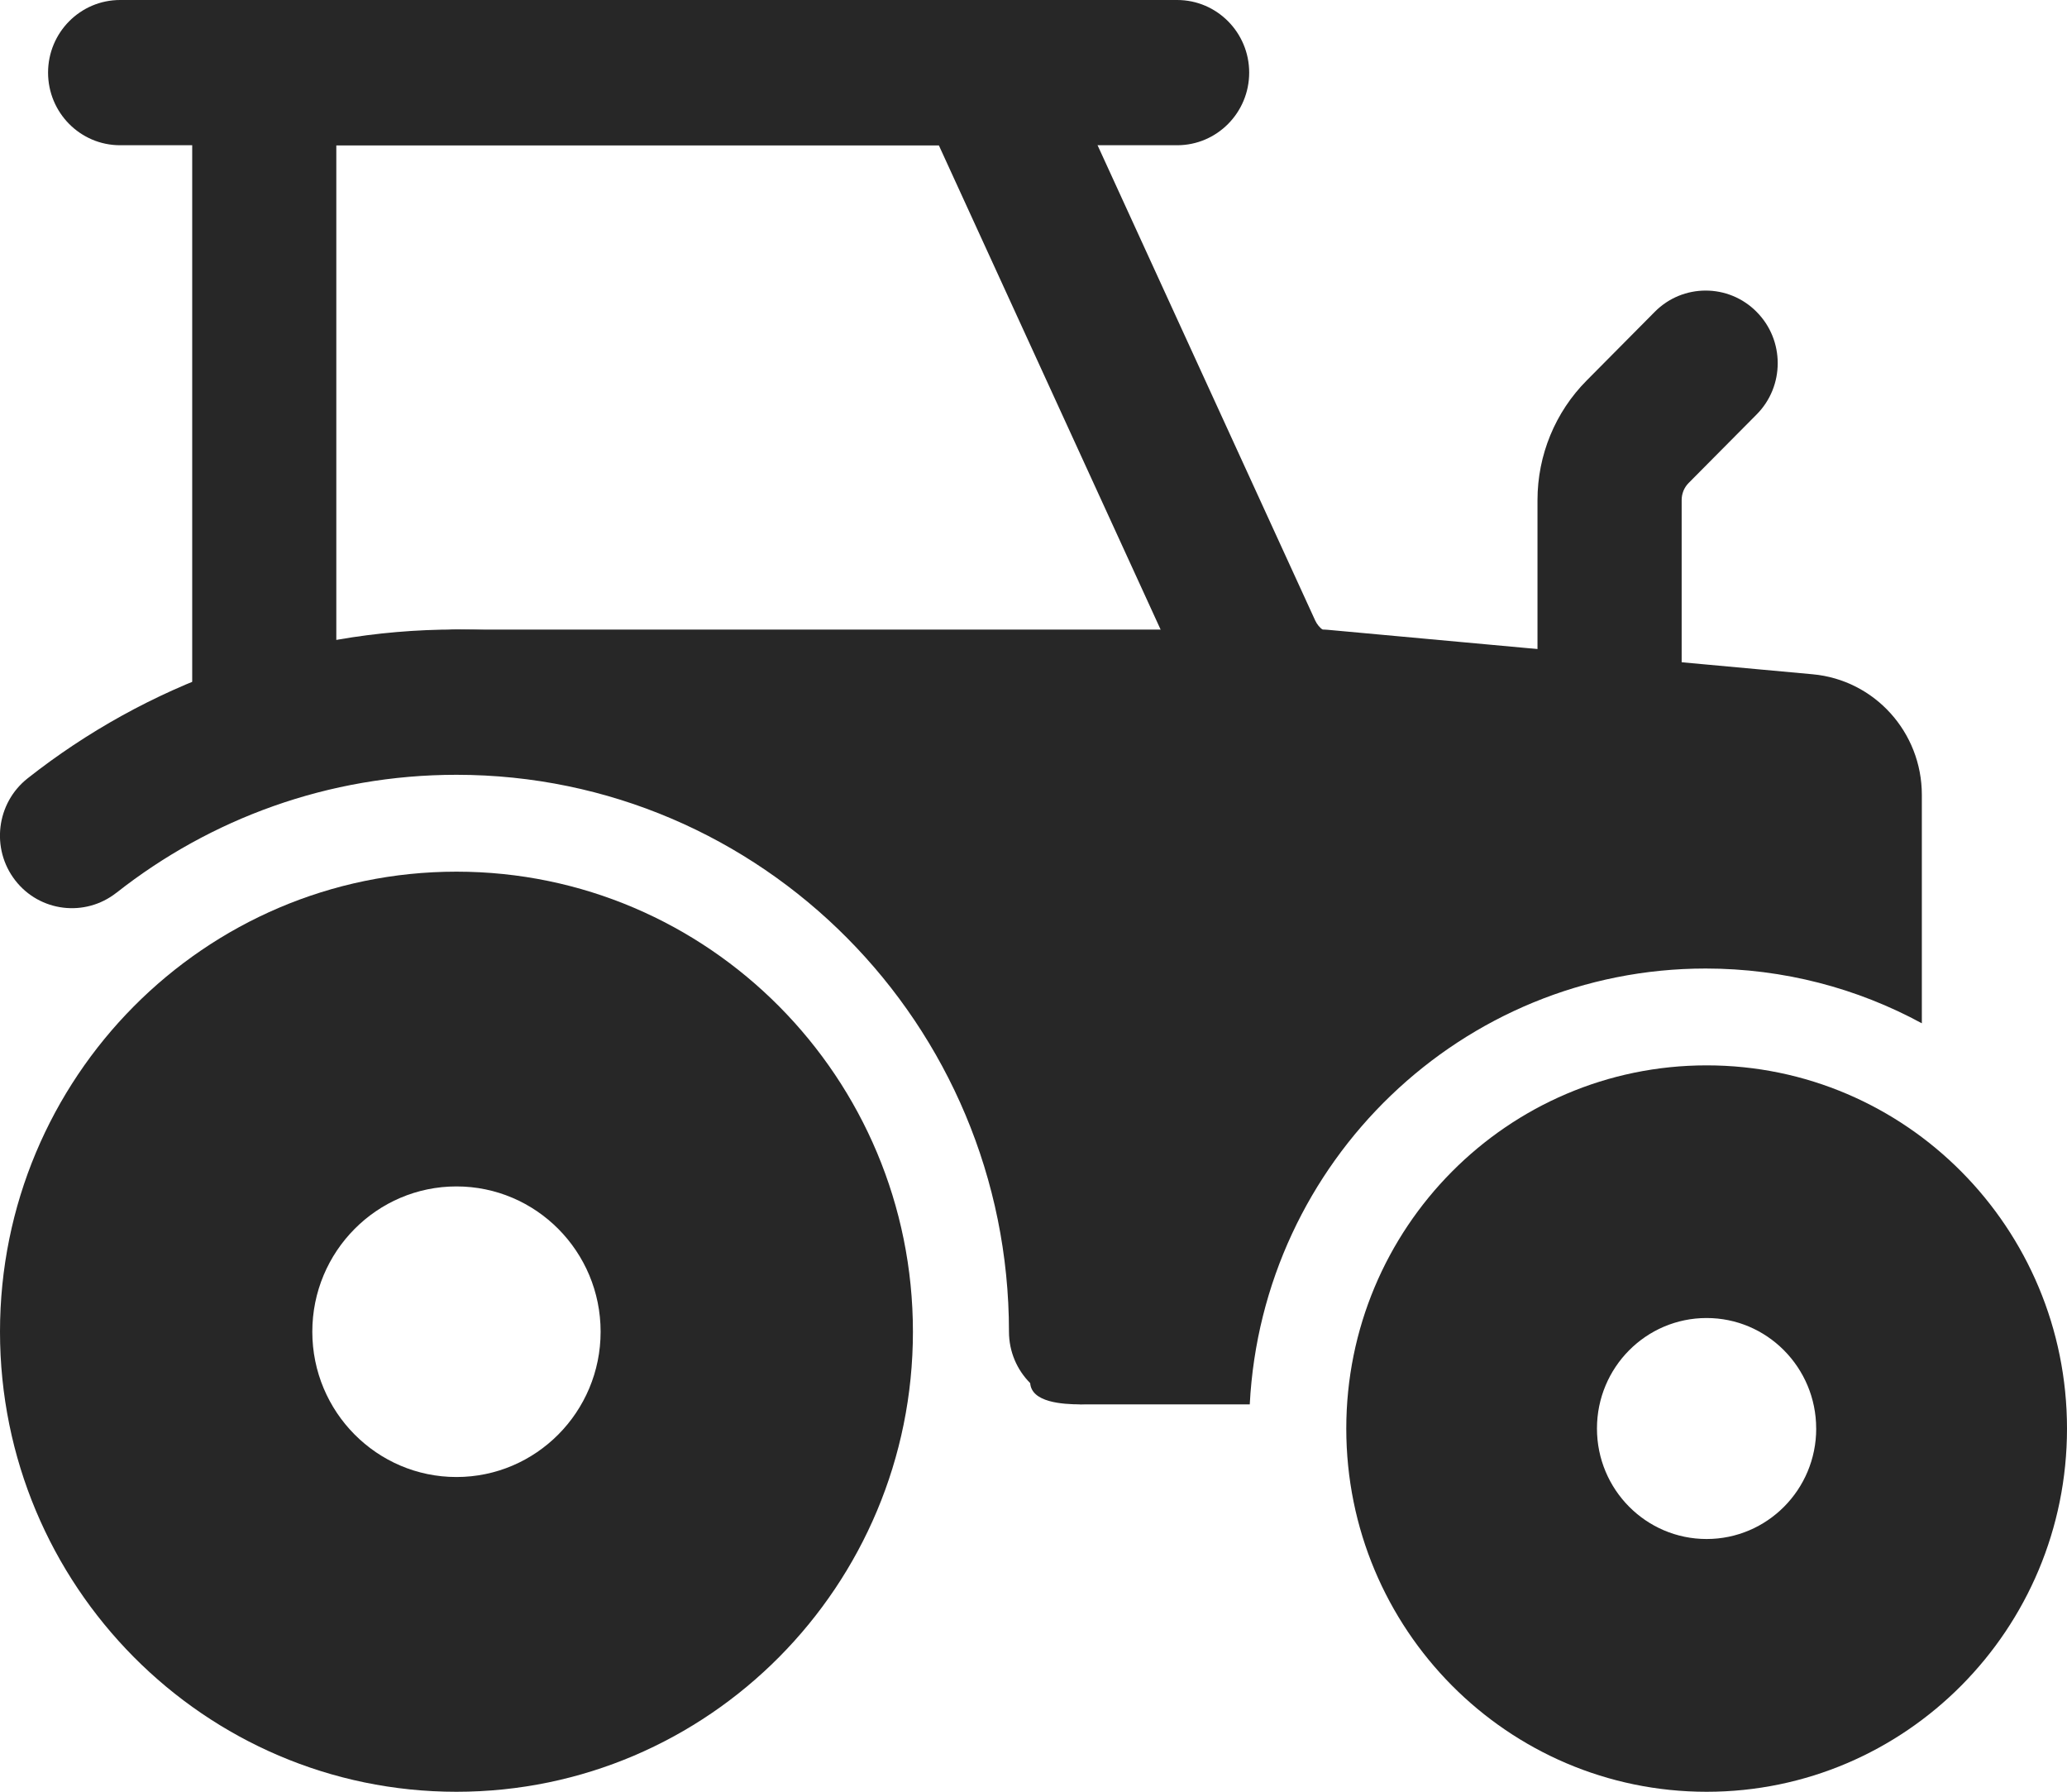 <svg width="75" height="65" viewBox="0 0 75 65" fill="none" xmlns="http://www.w3.org/2000/svg">
<g clip-path="url(#clip0_333_2109)">
<path fill-rule="evenodd" clip-rule="evenodd" d="M16.562 31.622C7.419 31.622 0 39.1 0 48.312C0 57.524 7.419 65.002 16.562 65.002C25.706 65.002 33.125 57.526 33.125 48.312C33.125 39.098 25.706 31.622 16.562 31.622ZM16.562 43.041C19.45 43.041 21.793 45.402 21.793 48.312C21.793 51.221 19.45 53.583 16.562 53.583C13.675 53.583 11.332 51.221 11.332 48.312C11.332 45.402 13.675 43.041 16.562 43.041Z" fill="#272727"/>
<path fill-rule="evenodd" clip-rule="evenodd" d="M4.226 32.387C7.629 29.707 11.911 28.108 16.562 28.108C27.629 28.108 36.61 37.158 36.61 48.31C36.61 49.765 37.781 50.944 39.224 50.944C40.668 50.944 41.839 49.765 41.839 48.31C41.839 34.252 30.511 22.837 16.561 22.837C10.696 22.837 5.296 24.853 1.003 28.236C-0.134 29.133 -0.336 30.79 0.552 31.937C1.44 33.084 3.086 33.282 4.224 32.387H4.226Z" fill="#272727"/>
<path fill-rule="evenodd" clip-rule="evenodd" d="M12.203 25.473V5.271H34.065L42.973 24.719C43.894 26.728 45.815 28.084 48.005 28.271C52.6 28.658 63.416 29.564 63.416 29.564C64.852 29.684 66.118 28.606 66.237 27.157C66.359 25.706 65.287 24.434 63.848 24.311L48.441 23.018C48.127 22.993 47.854 22.796 47.722 22.512L38.113 1.532C37.683 0.597 36.761 0 35.739 0H9.588C8.145 0 6.974 1.18 6.974 2.634V25.473C6.974 26.928 8.145 28.108 9.588 28.108C11.032 28.108 12.203 26.928 12.203 25.473Z" fill="#272727"/>
<path fill-rule="evenodd" clip-rule="evenodd" d="M42.712 0H4.358C2.914 0 1.744 1.18 1.744 2.634C1.744 4.089 2.914 5.269 4.358 5.269H42.712C44.155 5.269 45.326 4.089 45.326 2.634C45.326 1.18 44.155 0 42.712 0Z" fill="#272727"/>
<path fill-rule="evenodd" clip-rule="evenodd" d="M61.018 25.473V18.143C61.018 17.91 61.107 17.687 61.272 17.521L63.737 15.037C64.759 14.011 64.759 12.339 63.737 11.313C62.719 10.284 61.06 10.284 60.042 11.313L57.577 13.798C56.429 14.95 55.787 16.513 55.787 18.145V25.475C55.787 26.93 56.958 28.11 58.401 28.11C59.845 28.11 61.016 26.93 61.016 25.475L61.018 25.473Z" fill="#272727"/>
<path fill-rule="evenodd" clip-rule="evenodd" d="M45.347 50.946C45.803 42.142 53.039 35.136 61.888 35.136C64.726 35.136 67.398 35.855 69.733 37.123V28.835C69.733 26.562 68.015 24.665 65.769 24.461L48.179 22.848C48.099 22.84 48.022 22.839 47.942 22.839H16.563C15.507 22.839 14.552 23.481 14.147 24.465C13.742 25.448 13.966 26.584 14.716 27.336C30.085 28.14 36.421 36.815 37.38 50.175C37.429 50.873 38.533 50.948 39.228 50.948H45.351L45.347 50.946Z" fill="#272727"/>
<path fill-rule="evenodd" clip-rule="evenodd" d="M61.925 38.649C54.704 38.649 48.849 44.548 48.849 51.826C48.849 59.104 54.702 65.002 61.925 65.002C69.147 65.002 75 59.104 75 51.826C75 44.548 69.147 38.649 61.925 38.649ZM65.9 51.828C65.9 54.041 64.119 55.832 61.923 55.832C59.727 55.832 57.945 54.039 57.945 51.824C57.945 49.609 59.725 47.815 61.923 47.815C63.013 47.815 63.998 48.256 64.716 48.972C64.722 48.976 64.726 48.981 64.73 48.985C64.732 48.987 64.736 48.991 64.737 48.993C65.454 49.718 65.899 50.719 65.899 51.824L65.9 51.828Z" fill="#272727"/>
</g>
<defs>
<clipPath id="clip0_333_2109">
<rect width="75" height="65" fill="white"/>
</clipPath>
</defs>
</svg>
